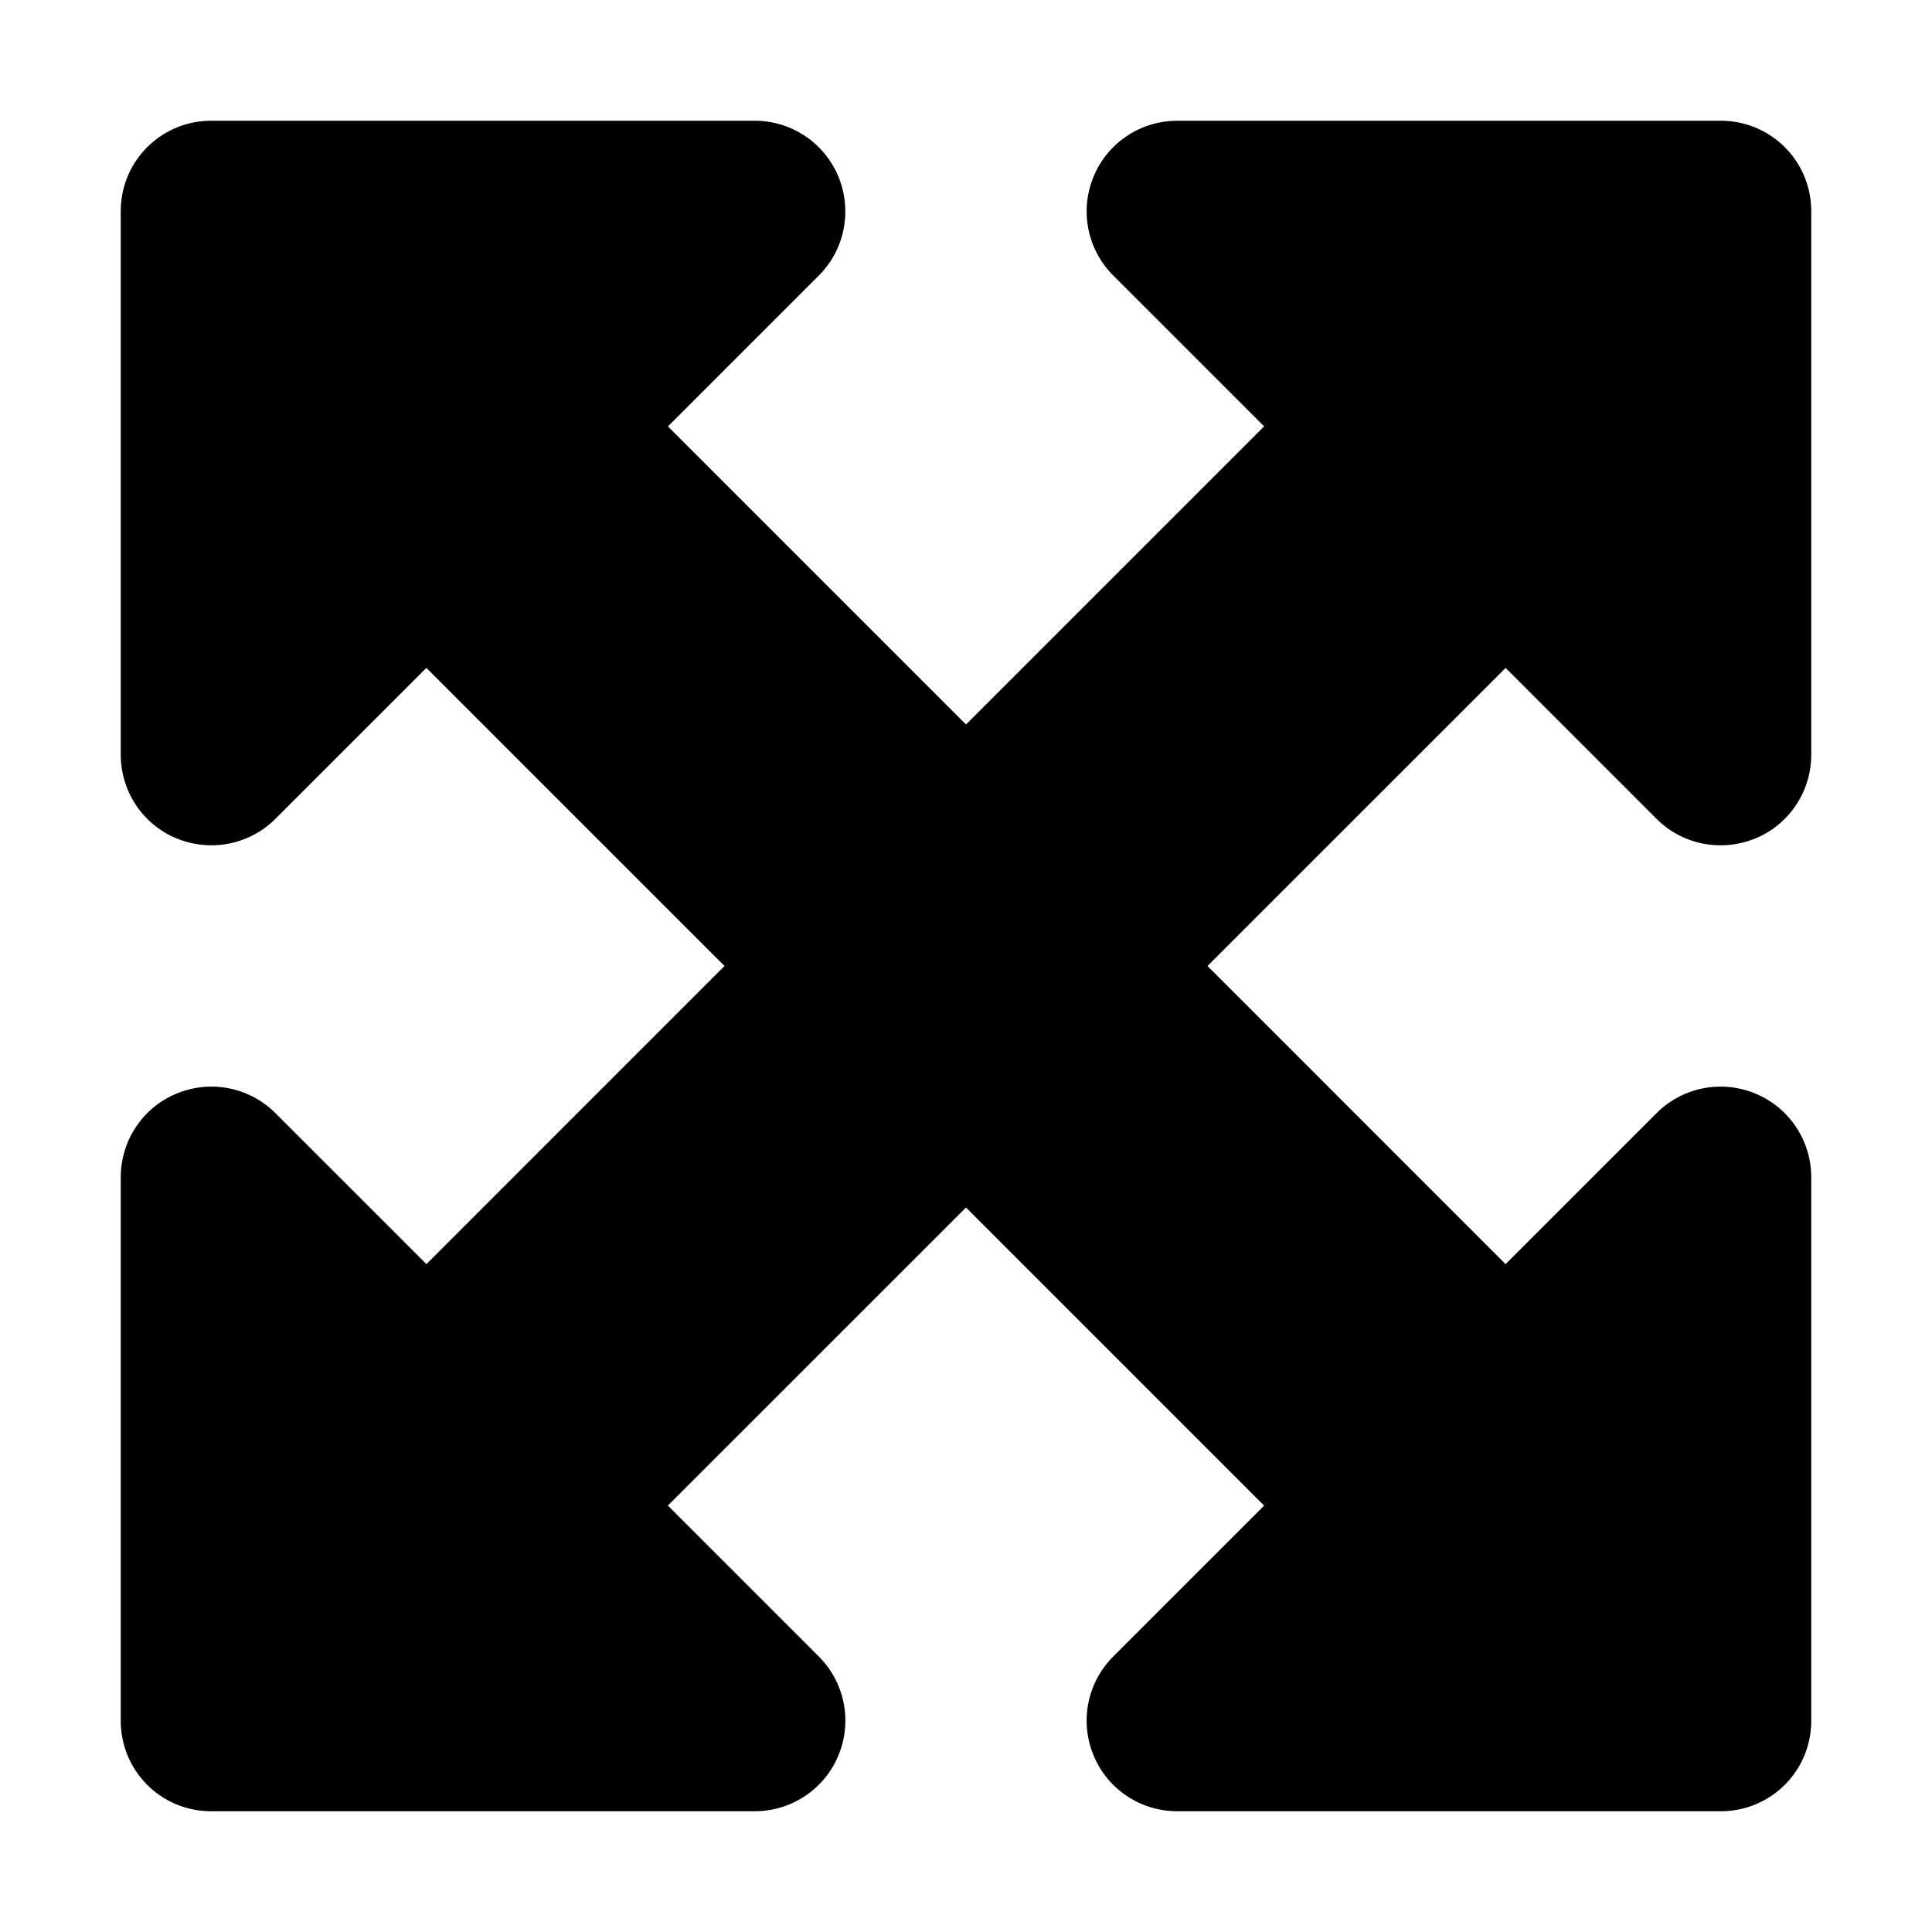 <svg role="img" viewBox="0 0 32 32" xmlns="http://www.w3.org/2000/svg"><path d="M12.5 2h-9C2.668 2 2 2.668 2 3.5v9c0 .605.363 1.156.926 1.387.562.23 1.207.105 1.636-.325l2.5-2.5L12 16l-4.937 4.938-2.5-2.5a1.5 1.5 0 0 0-1.637-.325c-.563.23-.926.782-.926 1.387v9c0 .832.668 1.5 1.5 1.5h9c.605 0 1.156-.363 1.387-.926a1.5 1.5 0 0 0-.325-1.637l-2.5-2.5L16 20l4.938 4.938-2.5 2.5a1.5 1.5 0 0 0-.325 1.636c.23.563.782.926 1.387.926h9c.832 0 1.5-.668 1.5-1.5v-9c0-.605-.363-1.156-.926-1.387a1.5 1.5 0 0 0-1.637.325l-2.5 2.5L20 16l4.938-4.937 2.5 2.5c.43.43 1.074.554 1.636.324.563-.23.926-.782.926-1.387v-9c0-.832-.668-1.5-1.5-1.5h-9c-.605 0-1.156.363-1.387.926a1.5 1.5 0 0 0 .325 1.636l2.5 2.5L16 12l-4.937-4.937 2.5-2.5c.43-.43.554-1.075.324-1.637A1.5 1.5 0 0 0 12.5 2" fill="rgb(0%, 0%, 0%)"/></svg>